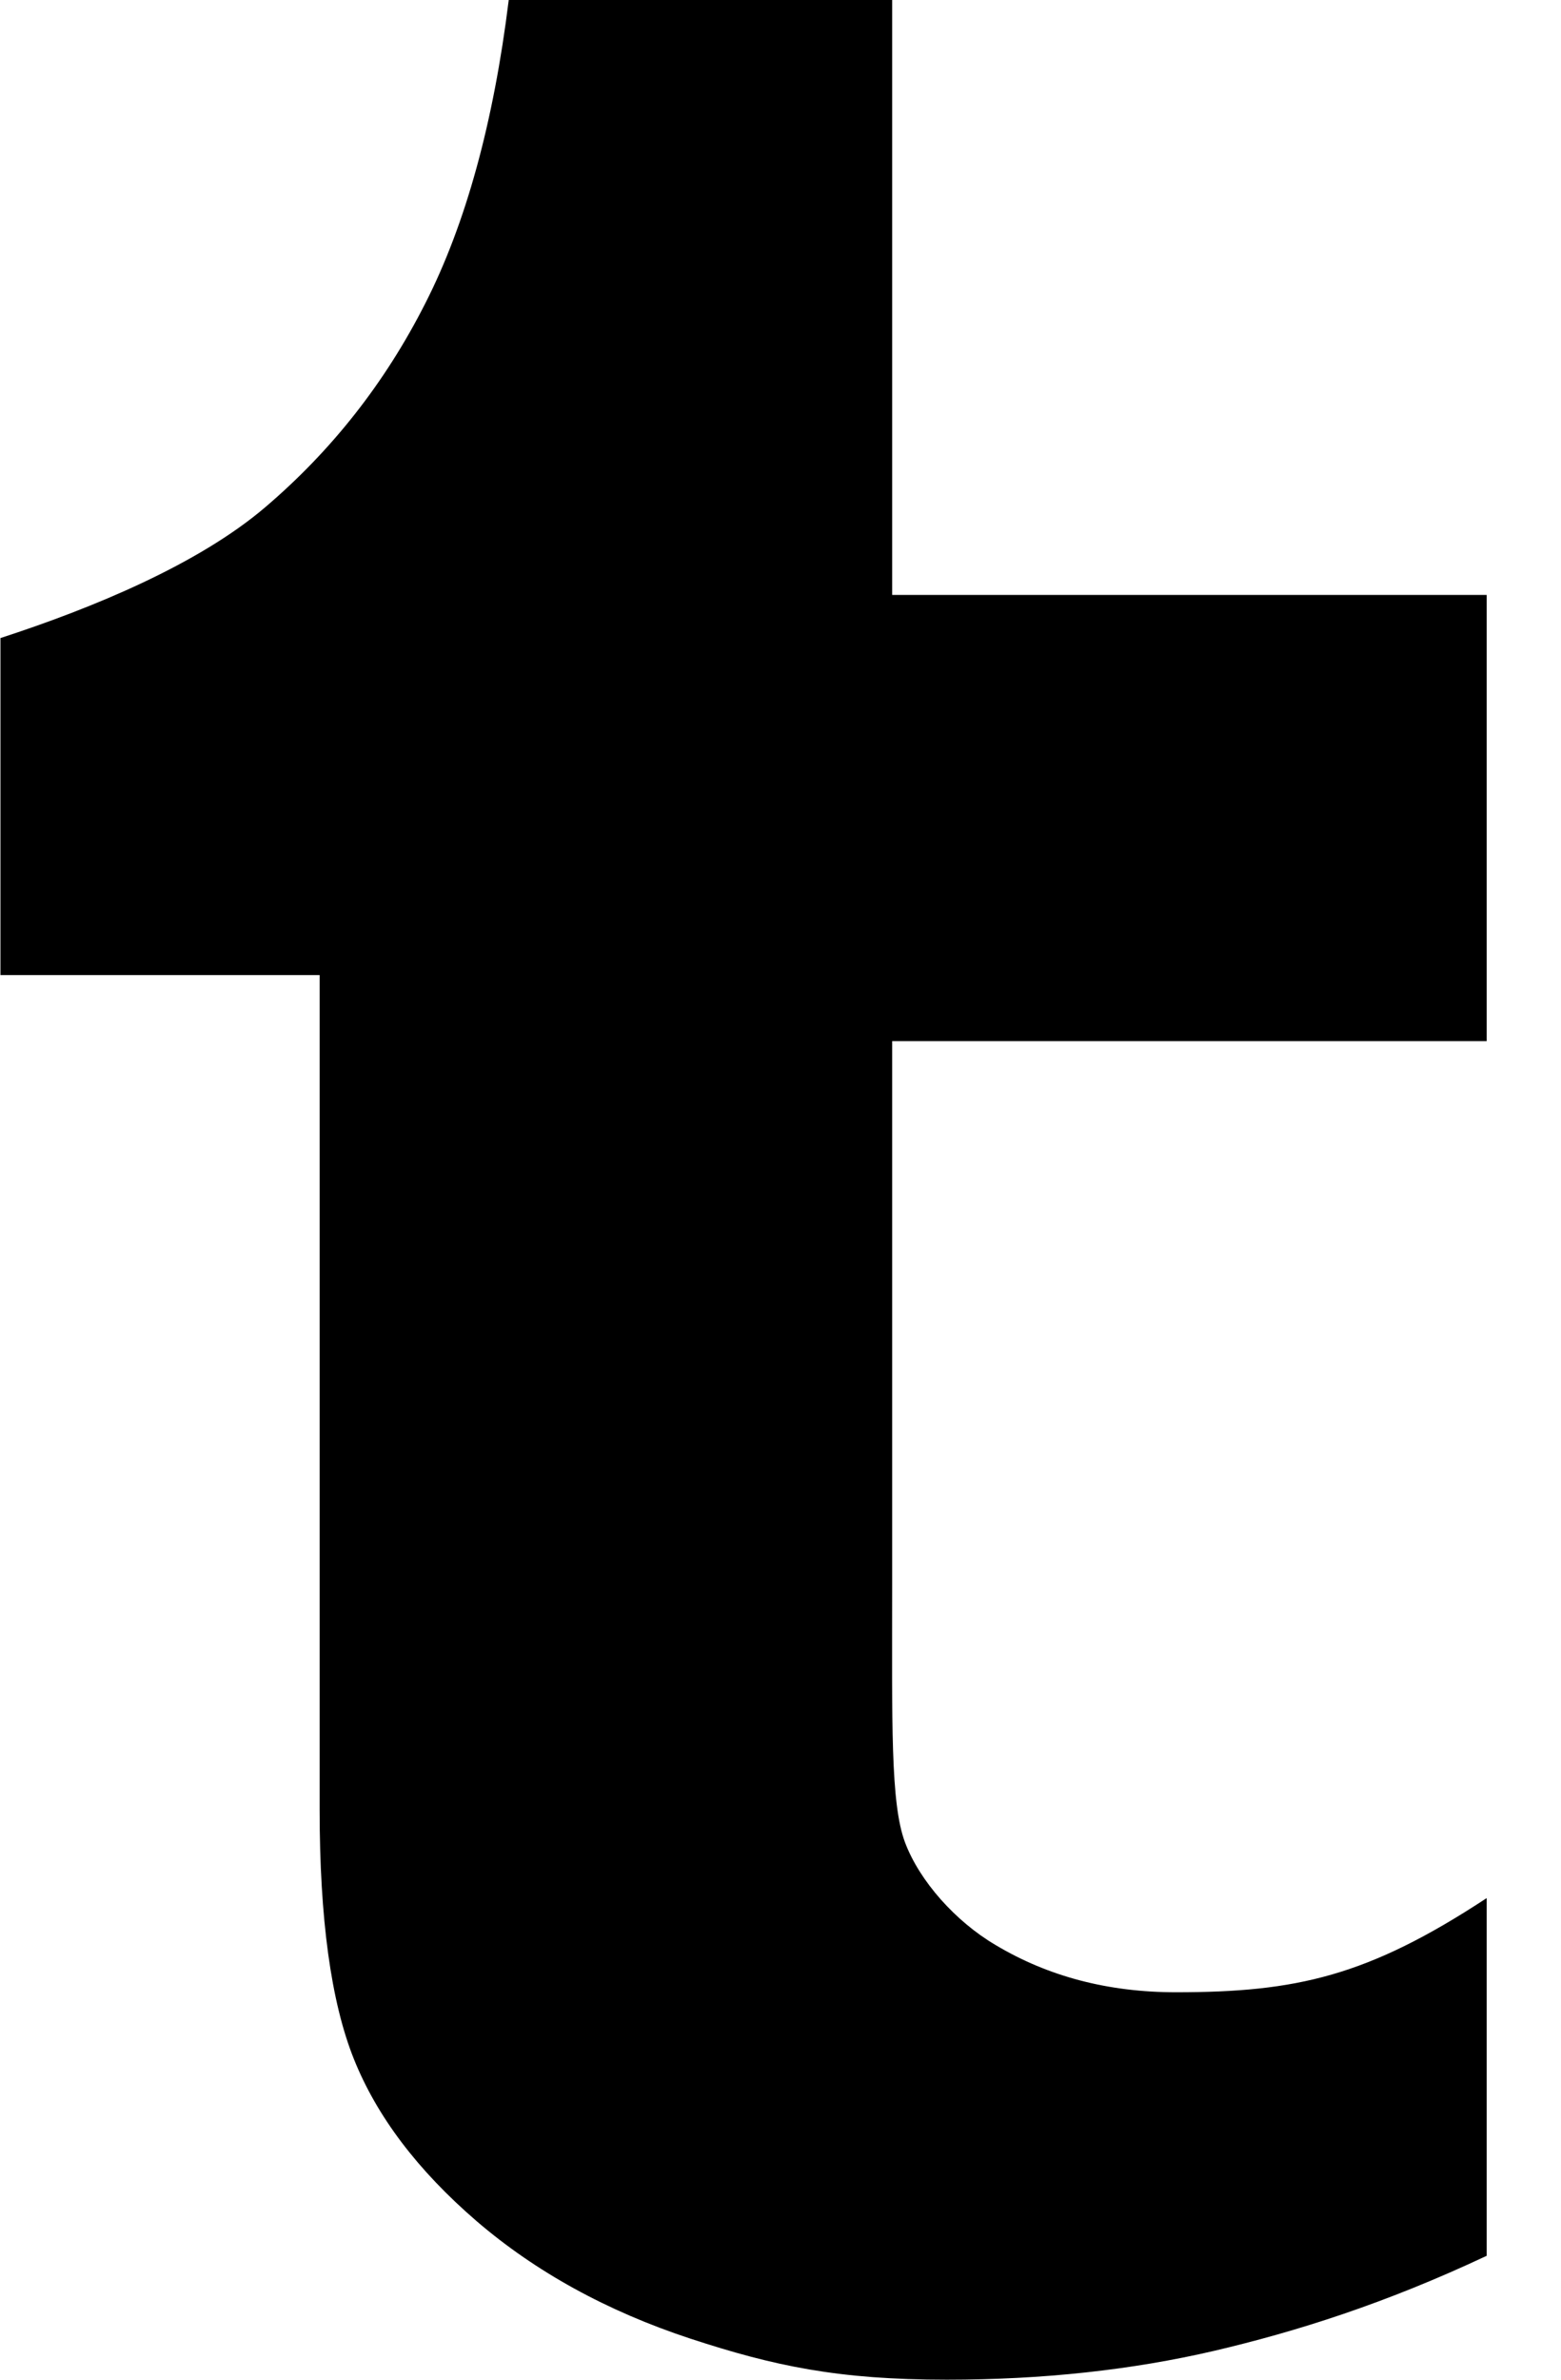 <?xml version="1.0" encoding="UTF-8"?>
<svg width="21px" height="32px" viewBox="0 0 21 32" version="1.1" xmlns="http://www.w3.org/2000/svg" xmlns:xlink="http://www.w3.org/1999/xlink">
    <title>tumblr</title>
    <g id="Page-1" stroke="none" stroke-width="1" fill="none" fill-rule="evenodd">
        <g id="442-tumblr" fill="#000000" fill-rule="nonzero">
            <path d="M12.002,14 L12.002,21.318 C12.002,23.174 11.978,24.244 12.174,24.772 C12.37,25.296 12.858,25.84 13.392,26.154 C14.1,26.578 14.908,26.79 15.82,26.79 C17.44,26.79 18.398,26.576 20,25.524 L20,30.334 C18.634,30.976 17.442,31.352 16.334,31.612 C15.224,31.87 14.026,32 12.738,32 C11.274,32 10.412,31.816 9.288,31.448 C8.164,31.078 7.204,30.548 6.412,29.868 C5.616,29.182 5.068,28.456 4.76,27.686 C4.452,26.916 4.3,25.798 4.3,24.334 L4.3,13.112 L0.006,13.112 L0.006,8.58 C1.262,8.172 2.668,7.586 3.562,6.826 C4.46,6.062 5.18,5.148 5.722,4.078 C6.266,3.01 6.64,1.65 6.844,3.55271368e-15 L12.002,3.55271368e-15 L12.002,8 L20,8 L20,14 L12.002,14 Z" id="Path"></path>
        </g>
    </g>
</svg>